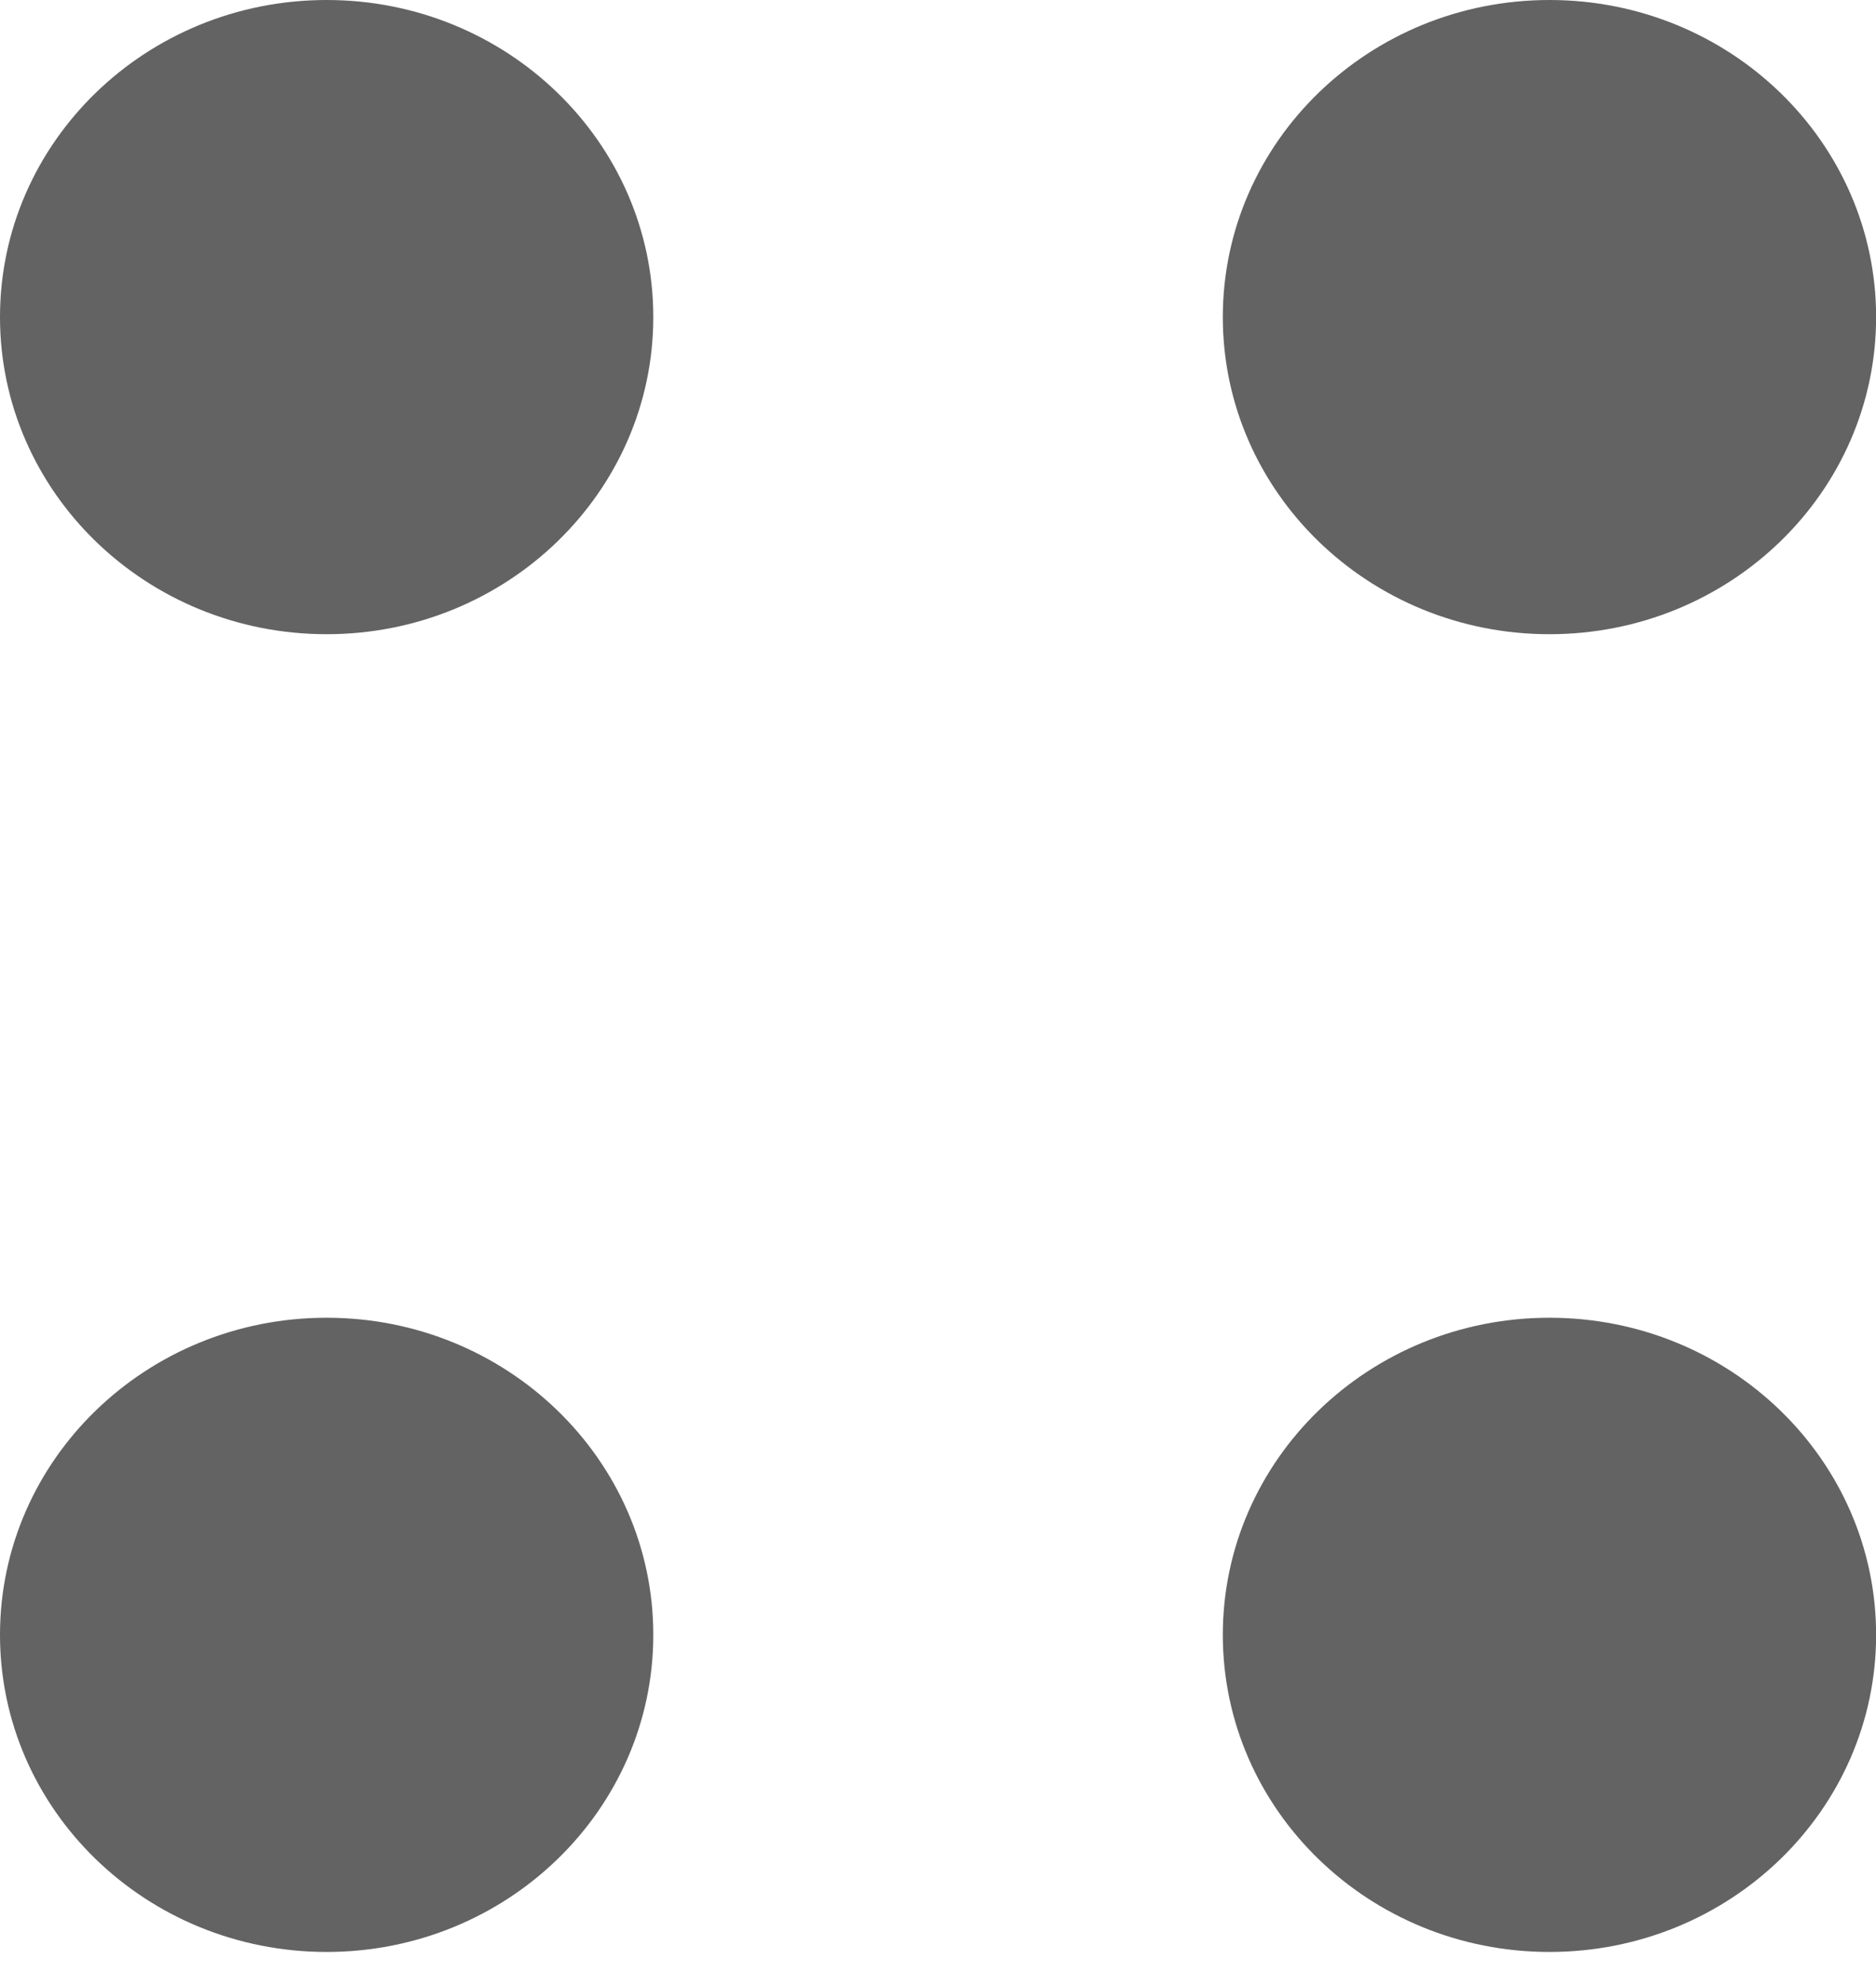 <svg width="17" height="18" viewBox="0 0 17 18" fill="none" xmlns="http://www.w3.org/2000/svg">
<path d="M14.041 5.748C15.676 5.748 17.001 4.461 17.001 2.874C17.001 1.287 15.676 0 14.041 0C12.406 0 11.081 1.287 11.081 2.874C11.081 4.461 12.406 5.748 14.041 5.748Z" fill="#636363"/>
<path d="M2.96 5.748C4.594 5.748 5.92 4.461 5.92 2.874C5.92 1.287 4.594 0 2.96 0C1.325 0 0 1.287 0 2.874C0 4.461 1.325 5.748 2.96 5.748Z" fill="#636363"/>
<path d="M14.041 17.691C15.676 17.691 17.001 16.404 17.001 14.817C17.001 13.23 15.676 11.943 14.041 11.943C12.406 11.943 11.081 13.23 11.081 14.817C11.081 16.404 12.406 17.691 14.041 17.691Z" fill="#636363"/>
<path d="M2.96 17.691C4.594 17.691 5.92 16.404 5.92 14.817C5.92 13.23 4.594 11.943 2.96 11.943C1.325 11.943 0 13.23 0 14.817C0 16.404 1.325 17.691 2.96 17.691Z" fill="#636363"/>
</svg>
